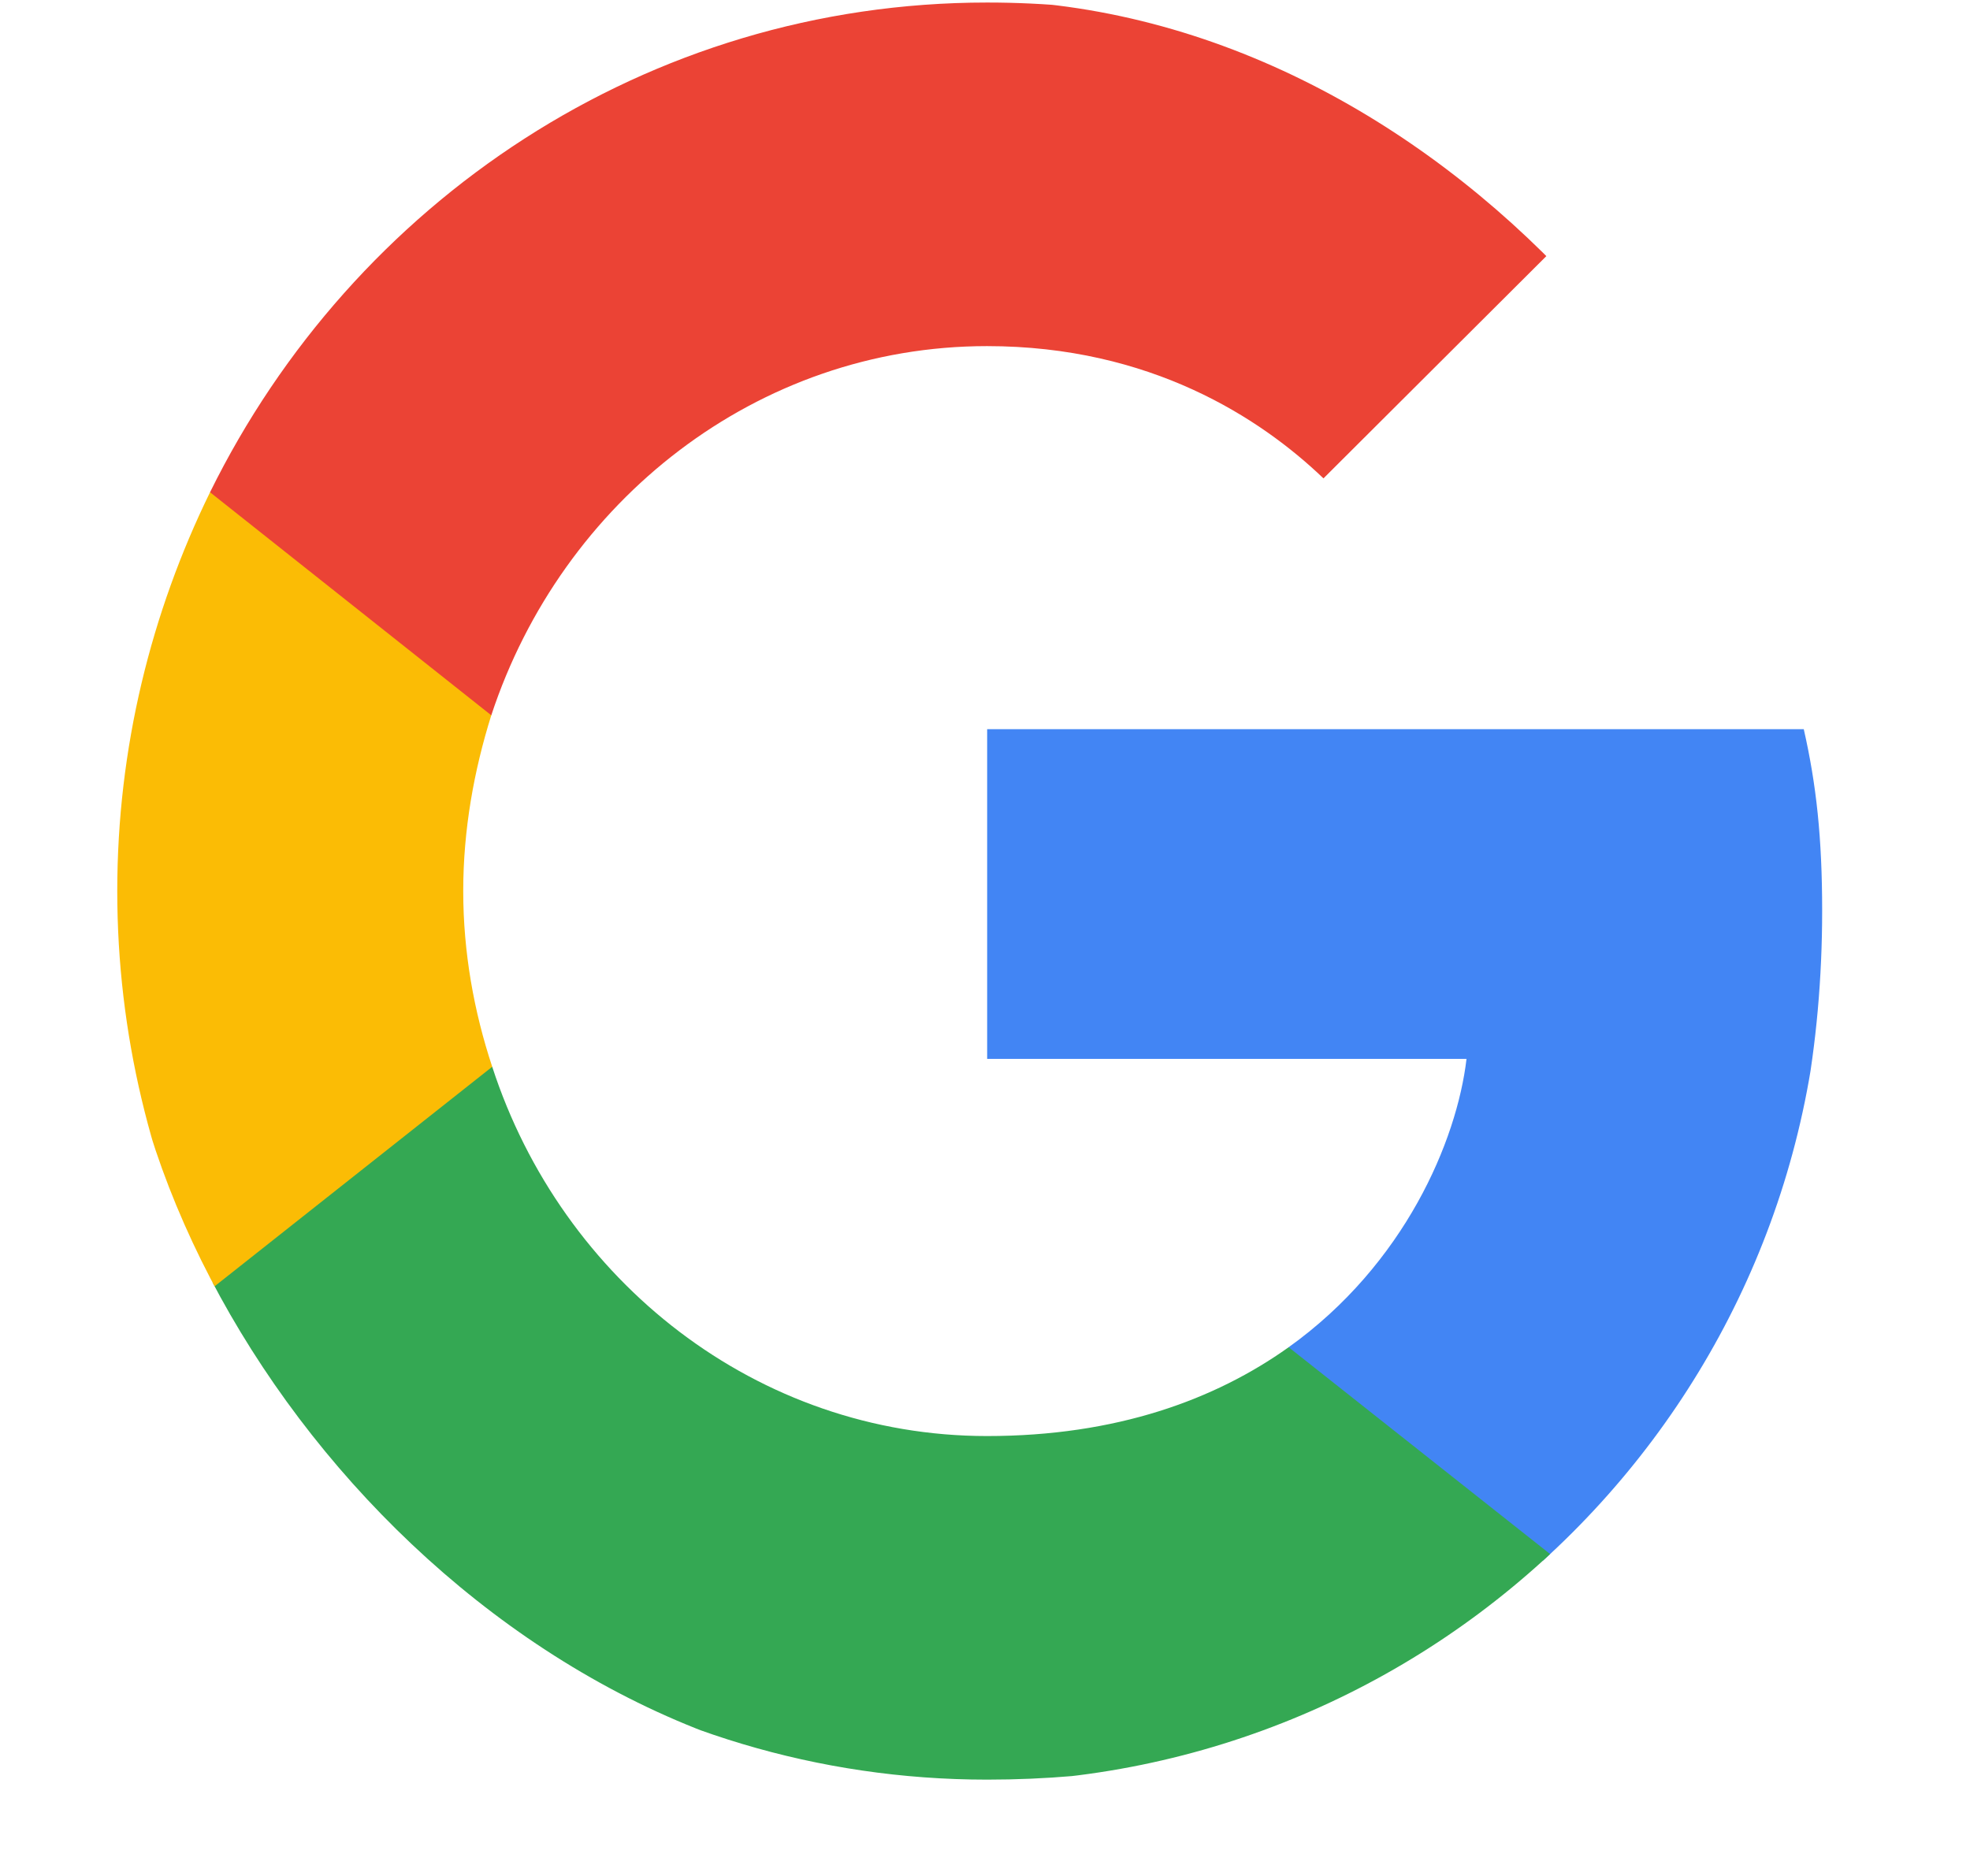 <svg width="21" height="20" viewBox="0 0 21 20" fill="none" xmlns="http://www.w3.org/2000/svg">
<g clip-path="url(#clip0_24_1958)">
<path d="M19.424 9.71C19.424 8.932 19.362 8.363 19.228 7.774H10.523V11.289H15.633C15.53 12.163 14.973 13.479 13.737 14.363L13.72 14.48L16.472 16.659L16.663 16.678C18.414 15.026 19.424 12.594 19.424 9.71Z" fill="#4285F4"/>
<path d="M10.522 18.973C13.026 18.973 15.128 18.131 16.663 16.678L13.737 14.363C12.954 14.921 11.903 15.31 10.522 15.31C8.07 15.31 5.989 13.658 5.247 11.373L5.139 11.383L2.276 13.646L2.239 13.752C3.764 16.847 6.896 18.973 10.522 18.973Z" fill="#34A853"/>
<path d="M5.247 11.373C5.052 10.784 4.938 10.152 4.938 9.5C4.938 8.847 5.052 8.216 5.237 7.626L5.232 7.501L2.334 5.202L2.239 5.248C1.611 6.532 1.25 7.974 1.25 9.5C1.25 11.026 1.611 12.468 2.239 13.752L5.247 11.373Z" fill="#FBBC05"/>
<path d="M10.522 3.69C12.264 3.69 13.438 4.458 14.108 5.1L16.725 2.49C15.117 0.964 13.026 0.027 10.522 0.027C6.896 0.027 3.764 2.153 2.239 5.248L5.237 7.626C5.989 5.342 8.07 3.69 10.522 3.69Z" fill="#EB4335"/>
</g>
<defs>
<clipPath id="clip0_24_1958">
<rect x="1.25" width="18.174" height="19" rx="9.087" fill="white"/>
</clipPath>
</defs>
</svg>
